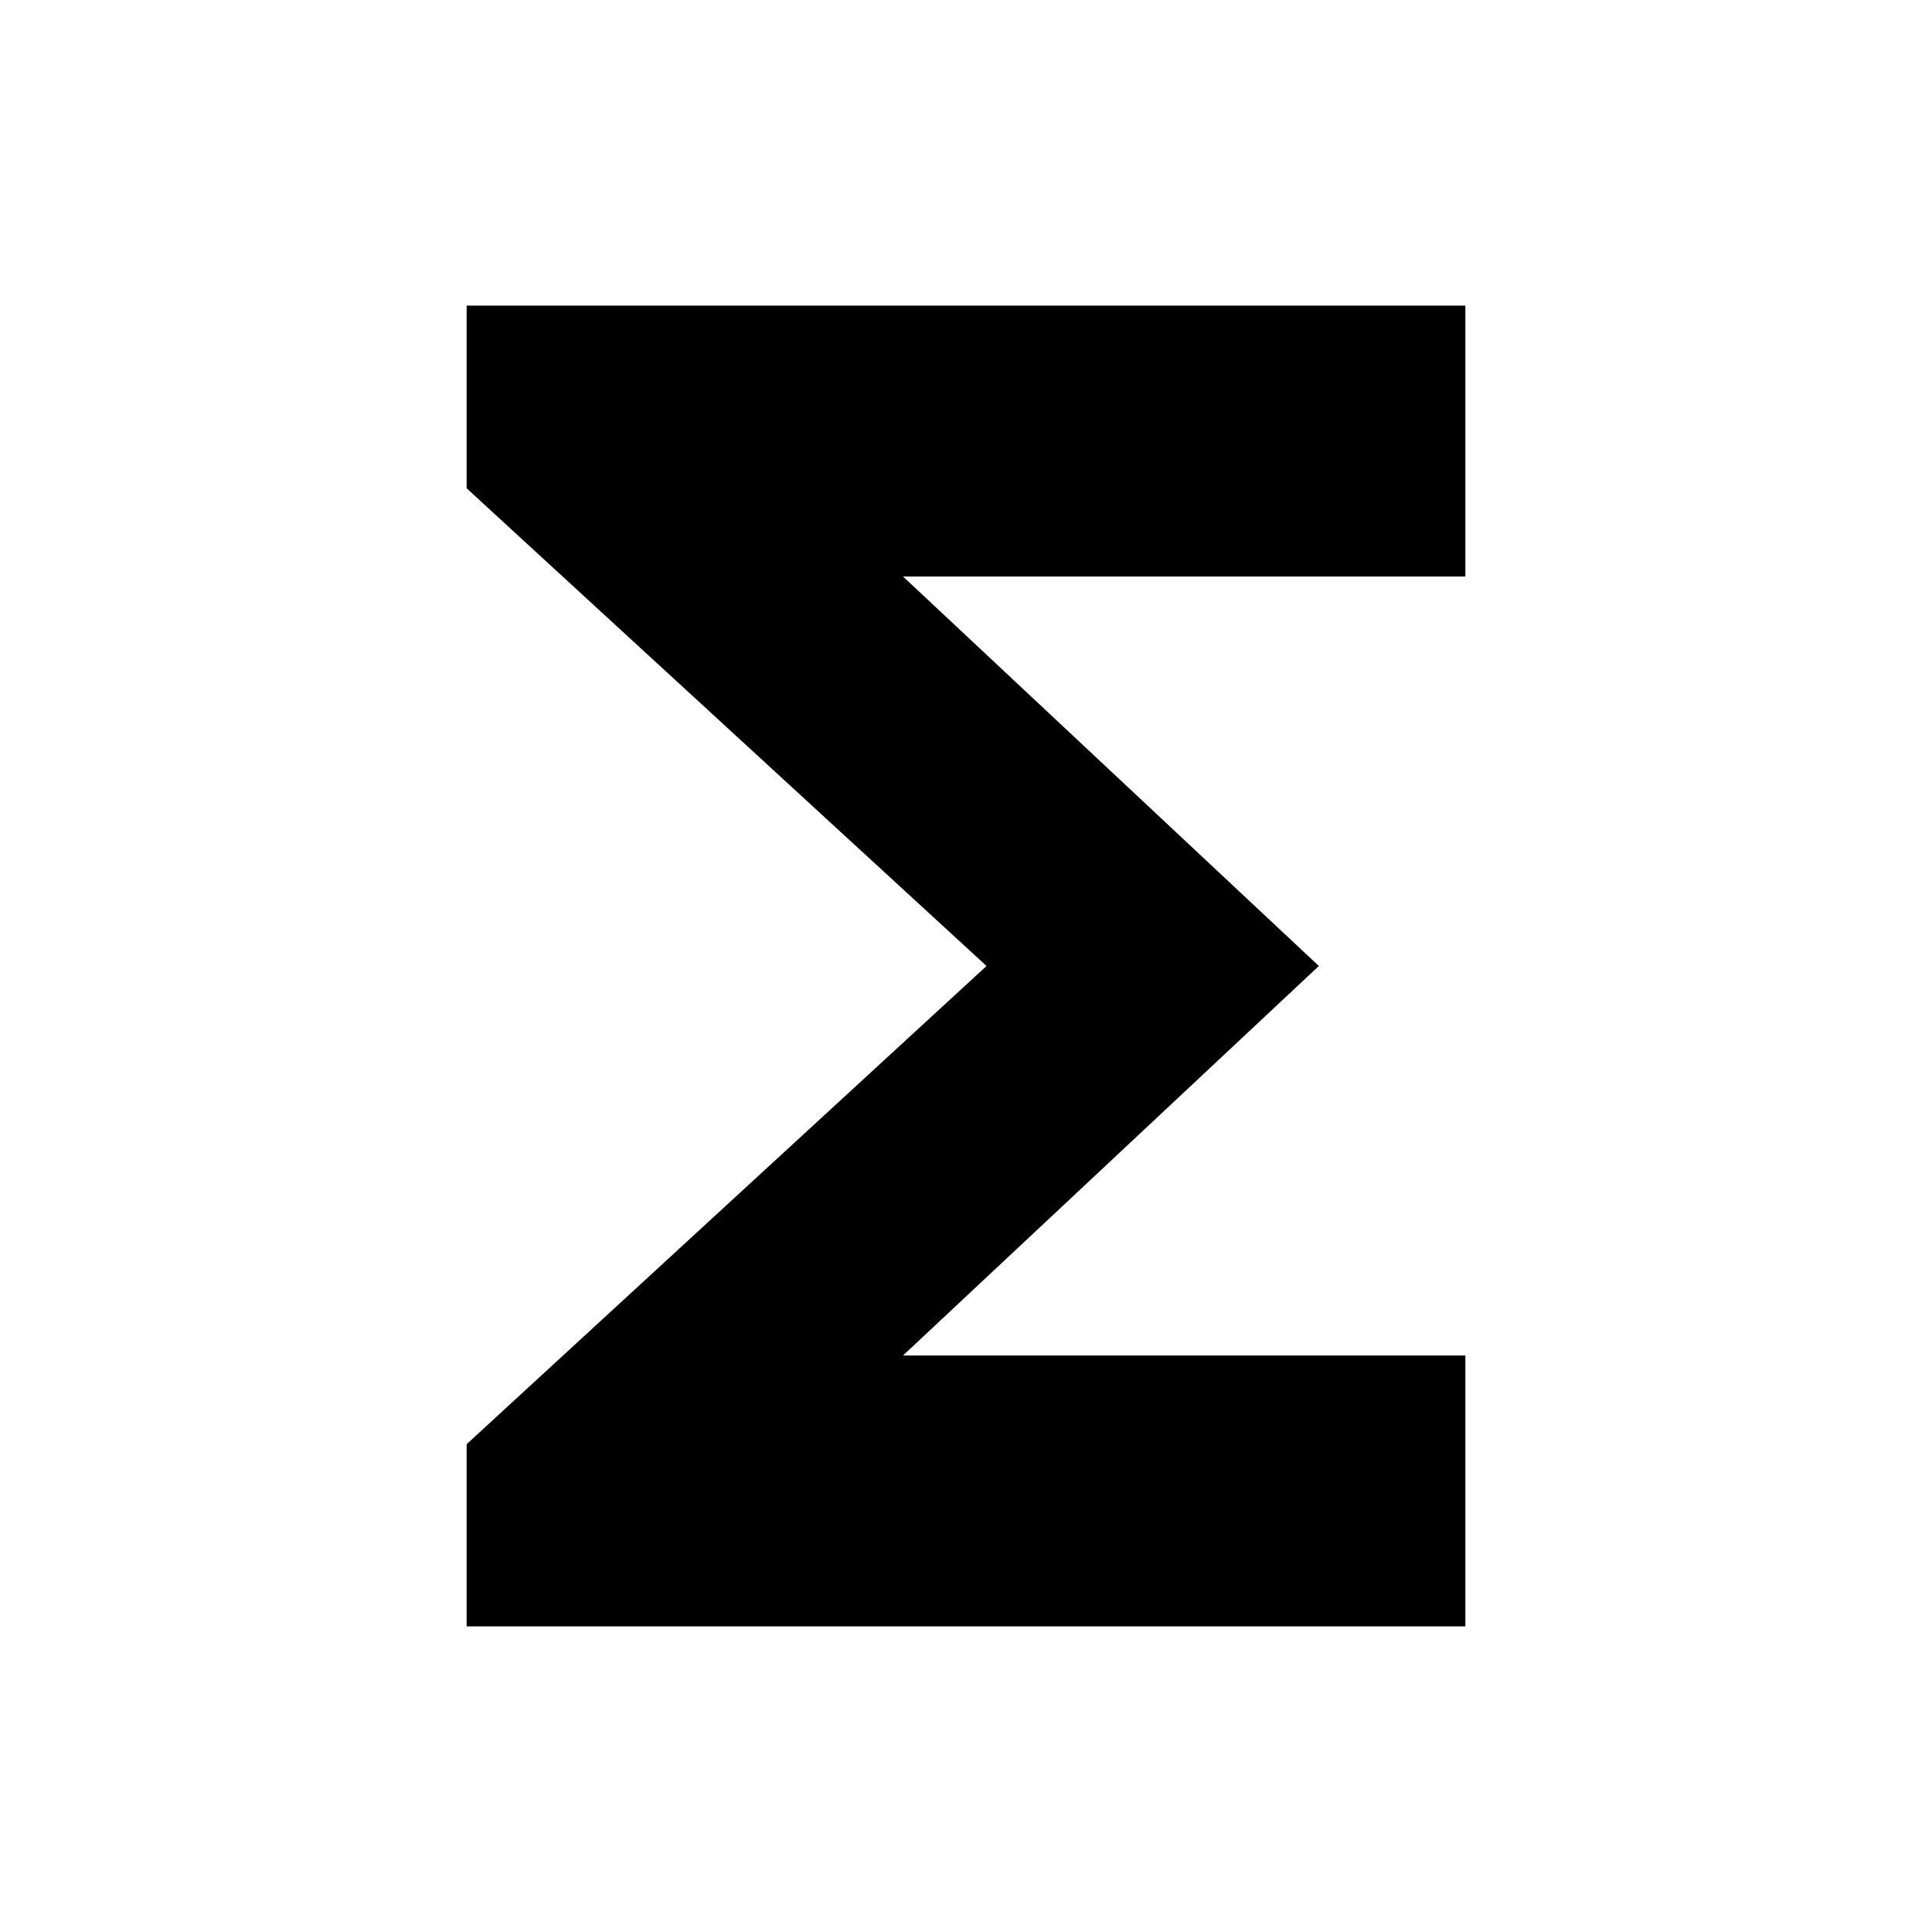 <svg xmlns="http://www.w3.org/2000/svg" height="24" viewBox="0 -960 960 960" width="24"><path d="M231.87-151.87v-90.52L490.2-480 231.87-717.37v-90.76h496.26v134.59H448.7L655.33-480 448.7-286.46h279.43v134.59H231.87Z"/></svg>